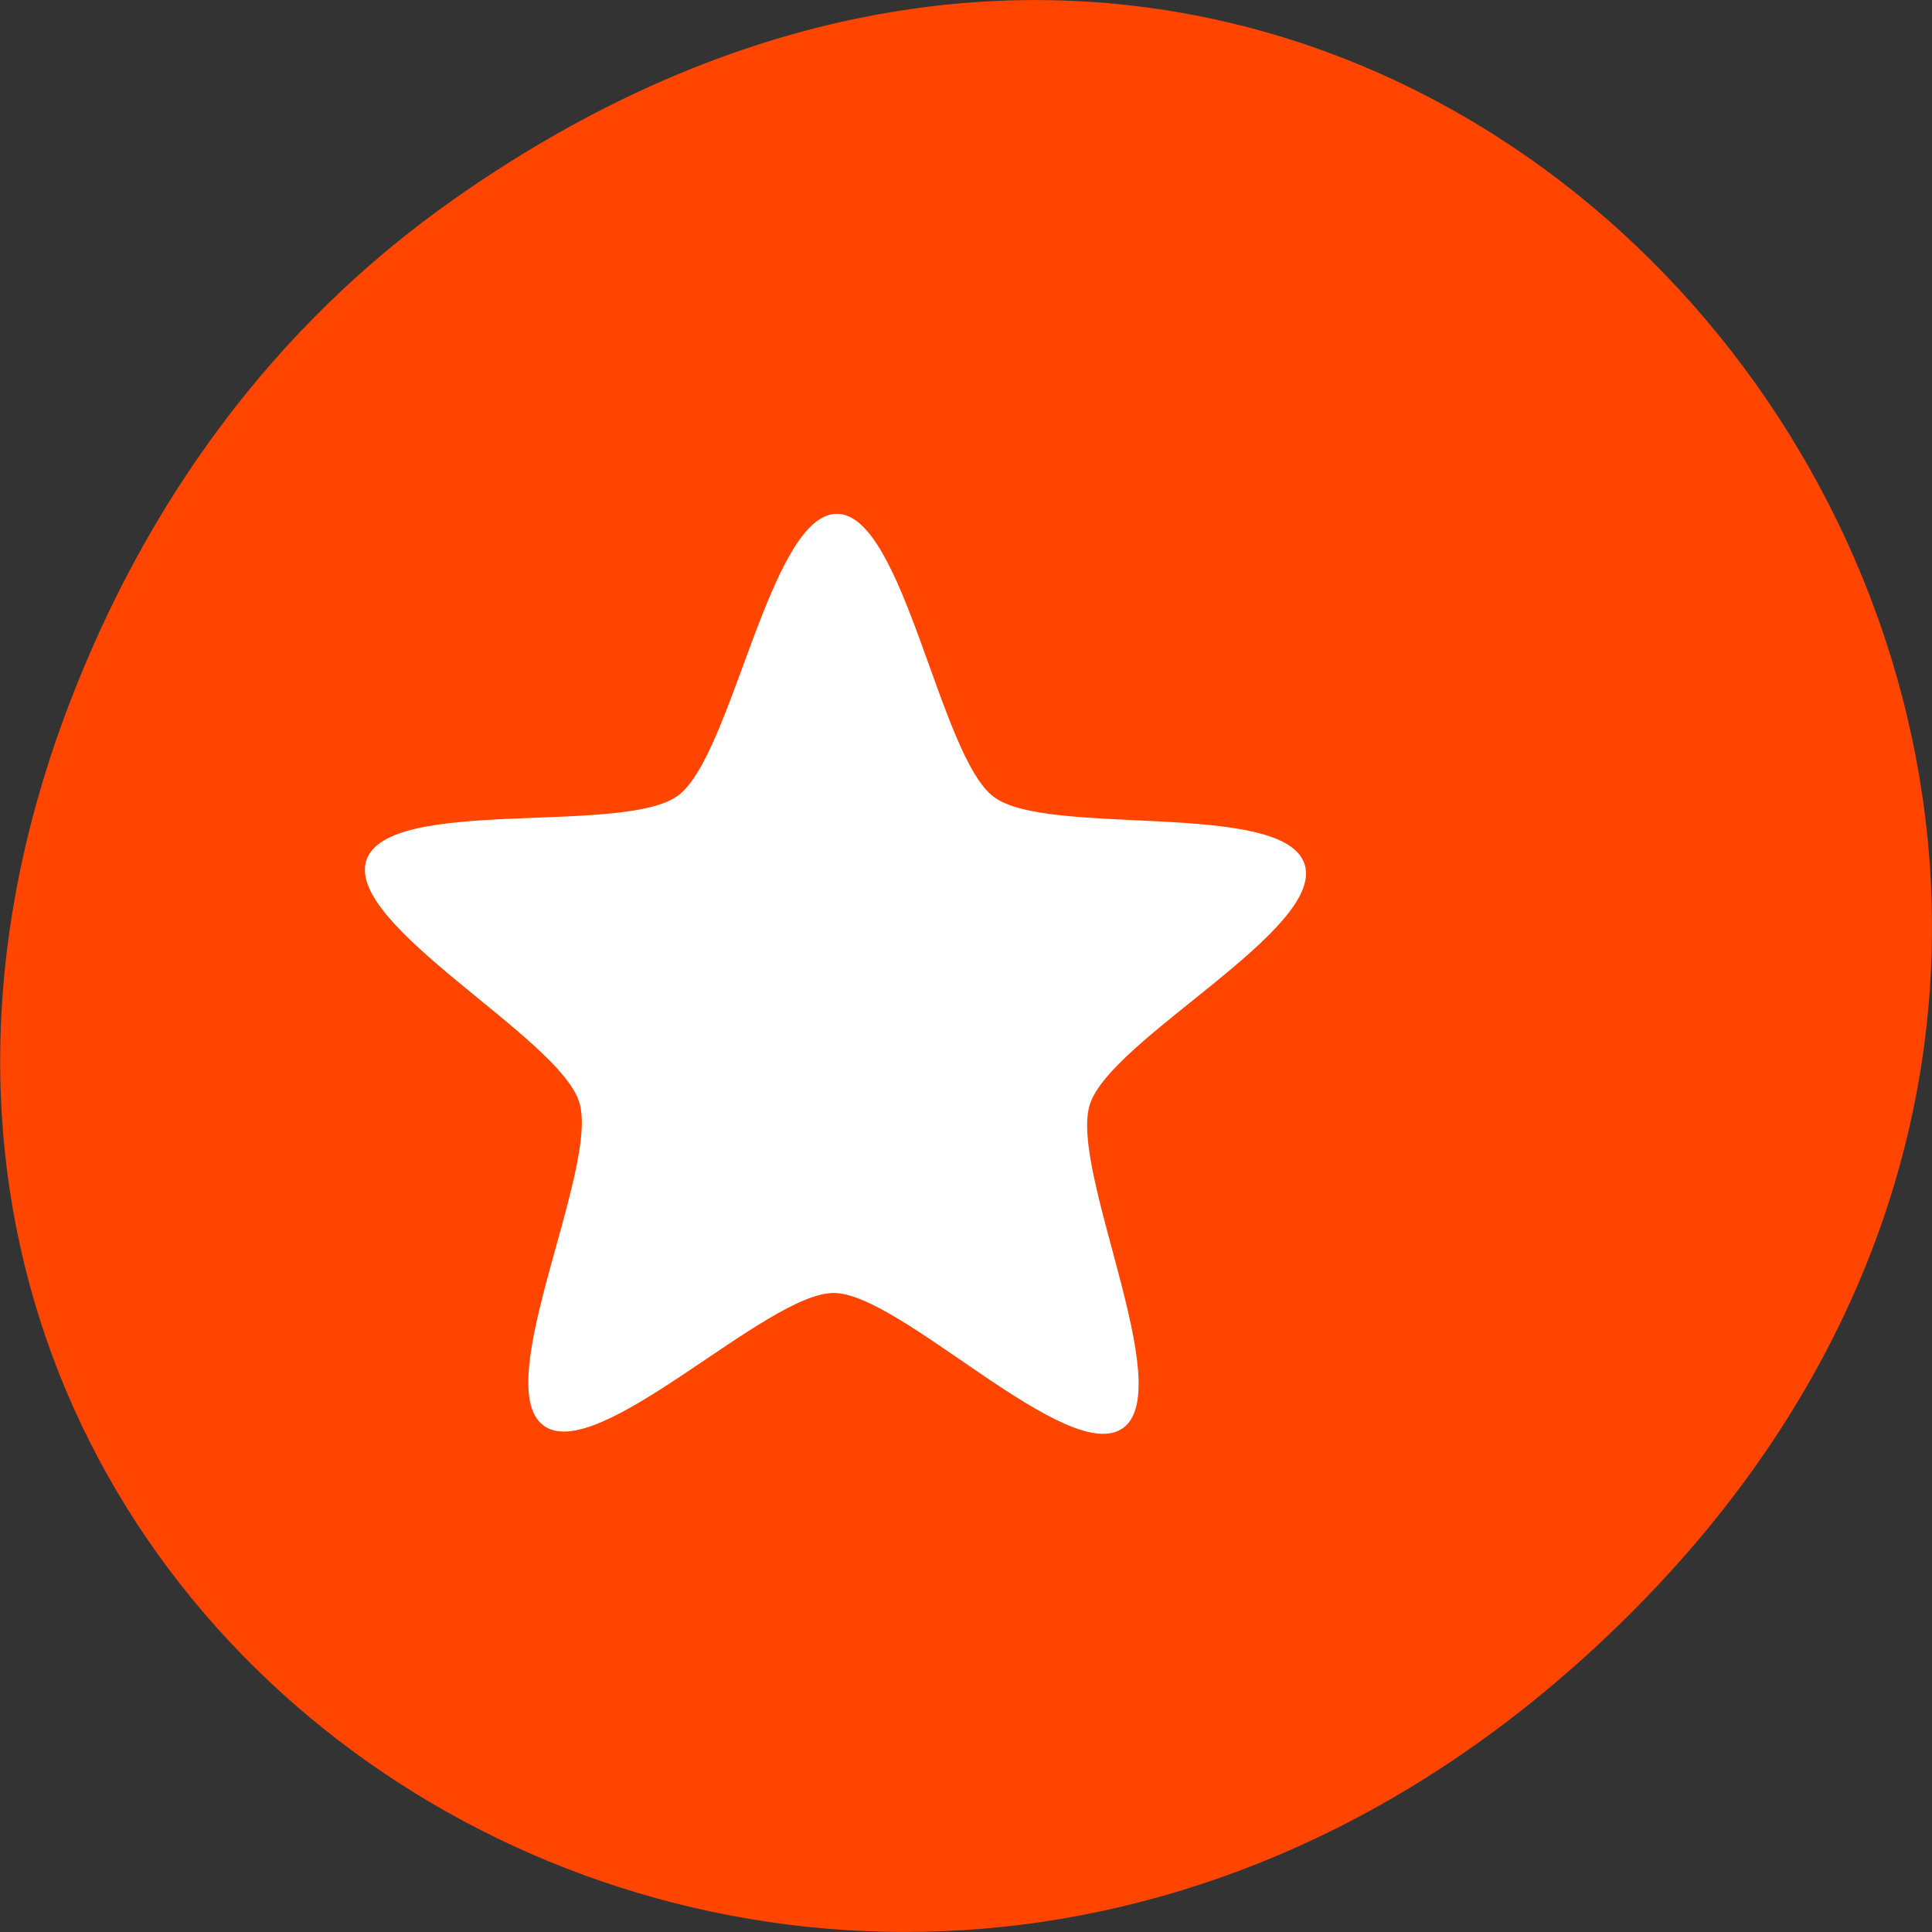 
<svg xmlns="http://www.w3.org/2000/svg" xmlns:xlink="http://www.w3.org/1999/xlink" width="24px" height="24px" viewBox="0 0 24 24" version="1.1">
<rect x="0" y="0" width="24" height="24" fill="#333333" stroke="none"/>
<g id="surface1">
<path style=" stroke:none;fill-rule:nonzero;fill:rgb(100%,27.059%,0%);fill-opacity:1;" d="M 5.641 2.473 C 17.914 -6.156 30.352 9.781 20.352 19.945 C 10.93 29.523 -3.711 20.648 0.867 8.727 C 1.82 6.242 3.387 4.055 5.641 2.473 Z M 5.641 2.473 "/>
<path style=" stroke:none;fill-rule:nonzero;fill:rgb(100%,100%,100%);fill-opacity:1;" d="M 13.953 17.738 C 13.277 18.234 11.188 16.062 10.359 16.062 C 9.523 16.055 7.422 18.211 6.75 17.707 C 6.078 17.203 7.453 14.5 7.195 13.691 C 6.945 12.883 4.289 11.496 4.551 10.688 C 4.812 9.883 7.75 10.383 8.422 9.883 C 9.098 9.391 9.562 6.379 10.398 6.383 C 11.227 6.387 11.672 9.398 12.344 9.898 C 13.012 10.406 15.953 9.93 16.207 10.738 C 16.461 11.547 13.797 12.906 13.539 13.719 C 13.277 14.523 14.629 17.242 13.953 17.738 Z M 13.953 17.738 "/>
</g>
</svg>

